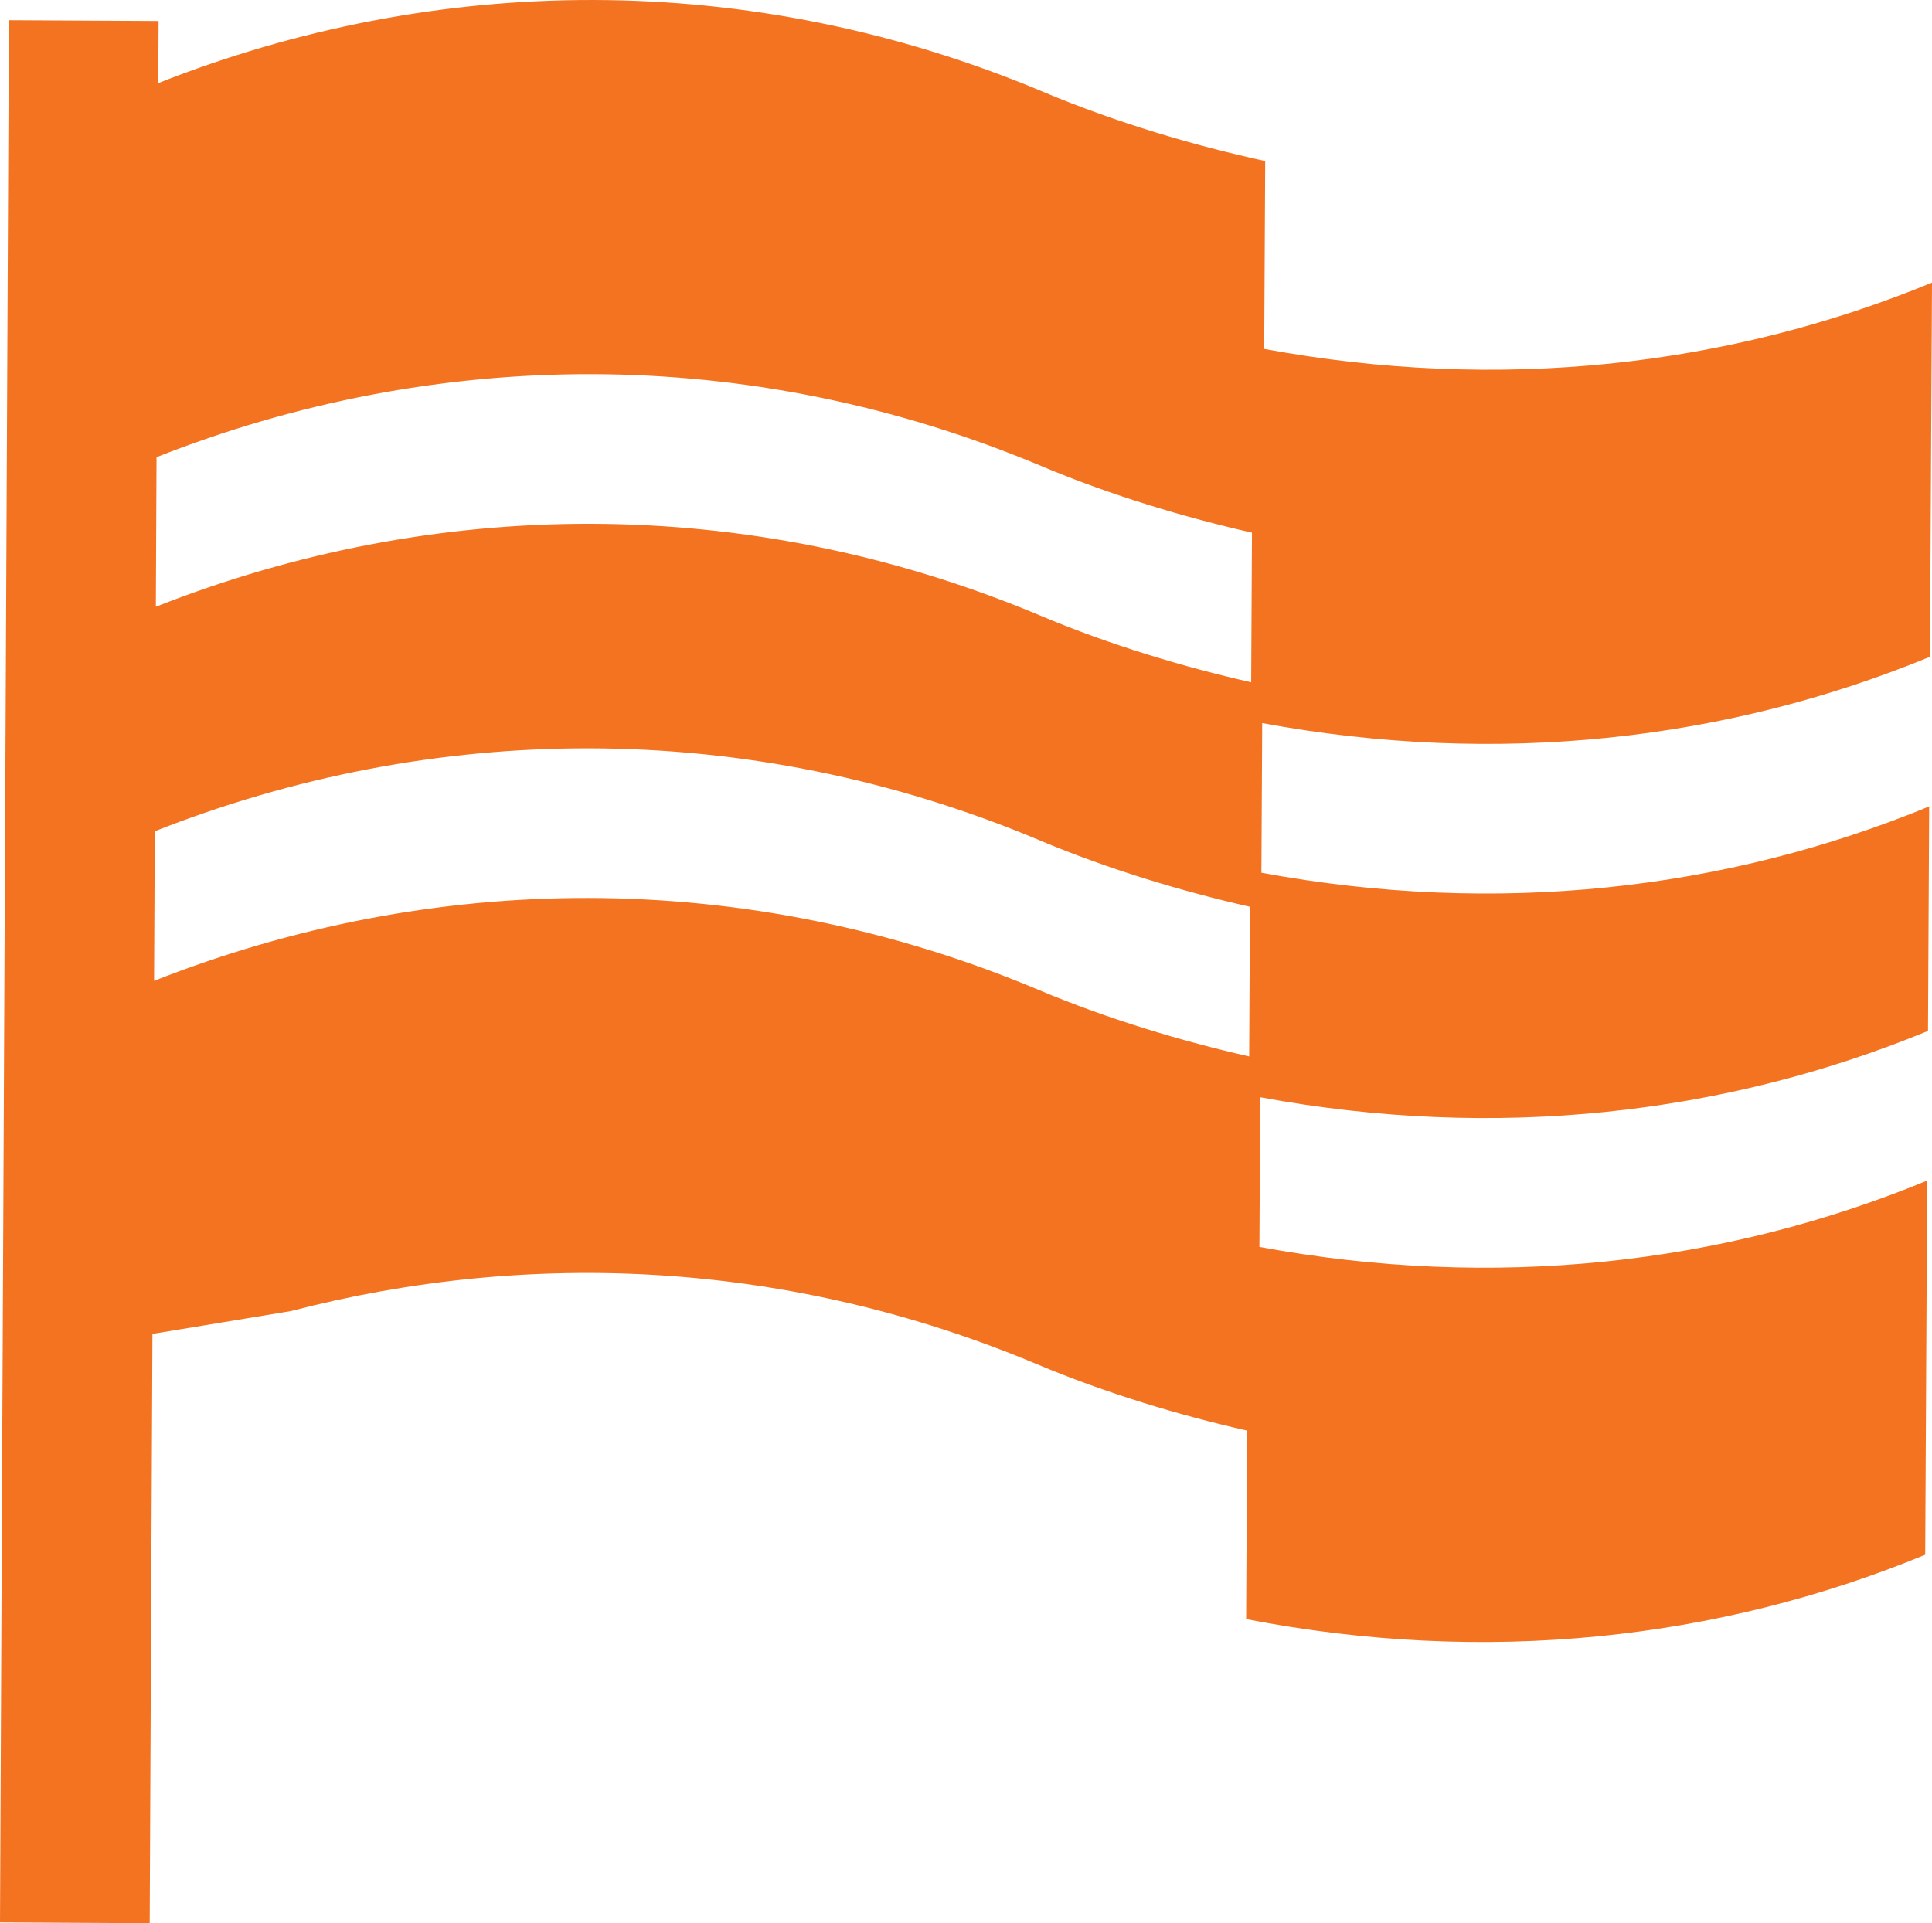 <svg version="1.1" id="图层_1" x="0px" y="0px" width="161.896px" height="161.2px" viewBox="0 0 161.896 161.2" enable-background="new 0 0 161.896 161.2" xml:space="preserve" xmlns="http://www.w3.org/2000/svg" xmlns:xlink="http://www.w3.org/1999/xlink" xmlns:xml="http://www.w3.org/XML/1998/namespace">
  <path fill="#F47320" d="M161.326,130.317l0.167-31.362c-17.077,7.044-36.239,9.196-55.958,5.558l0.067-12.544
	c19.72,3.639,38.879,1.485,55.959-5.559l0.099-18.816c-17.077,7.044-36.236,9.197-55.958,5.558l0.067-12.543
	c19.719,3.639,38.881,1.486,55.958-5.558l0.169-31.362c-17.077,7.044-36.238,9.197-55.959,5.558l0.084-15.748
	c-5.848-1.271-12.411-3.192-18.596-5.795C62.718-2.689,36.437-2.199,13.264,6.967l0.024-5.204L0.744,1.697L0,161.132l12.545,0.068
	l0.229-49.395l11.604-1.914c20.102-5.232,41.831-4.233,62.477,4.438c5.855,2.466,12.049,4.313,17.653,5.581l-0.085,15.797
	C124.478,139.595,143.975,137.472,161.326,130.317z M87.259,39.064c5.854,2.466,12.046,4.312,17.652,5.582l-0.066,12.543
	c-5.606-1.27-11.798-3.116-17.654-5.582c-24.698-10.386-50.965-9.901-74.131-0.747l0.058-12.54
	C36.285,29.163,62.556,28.676,87.259,39.064z M87.023,82.968c-24.692-10.382-50.95-9.9-74.11-0.753l0.059-12.541
	c23.16-9.149,49.426-9.632,74.118,0.75c5.857,2.466,12.048,4.312,17.653,5.582l-0.066,12.543
	C99.068,87.28,92.879,85.435,87.023,82.968z" class="color c1"/>
</svg>